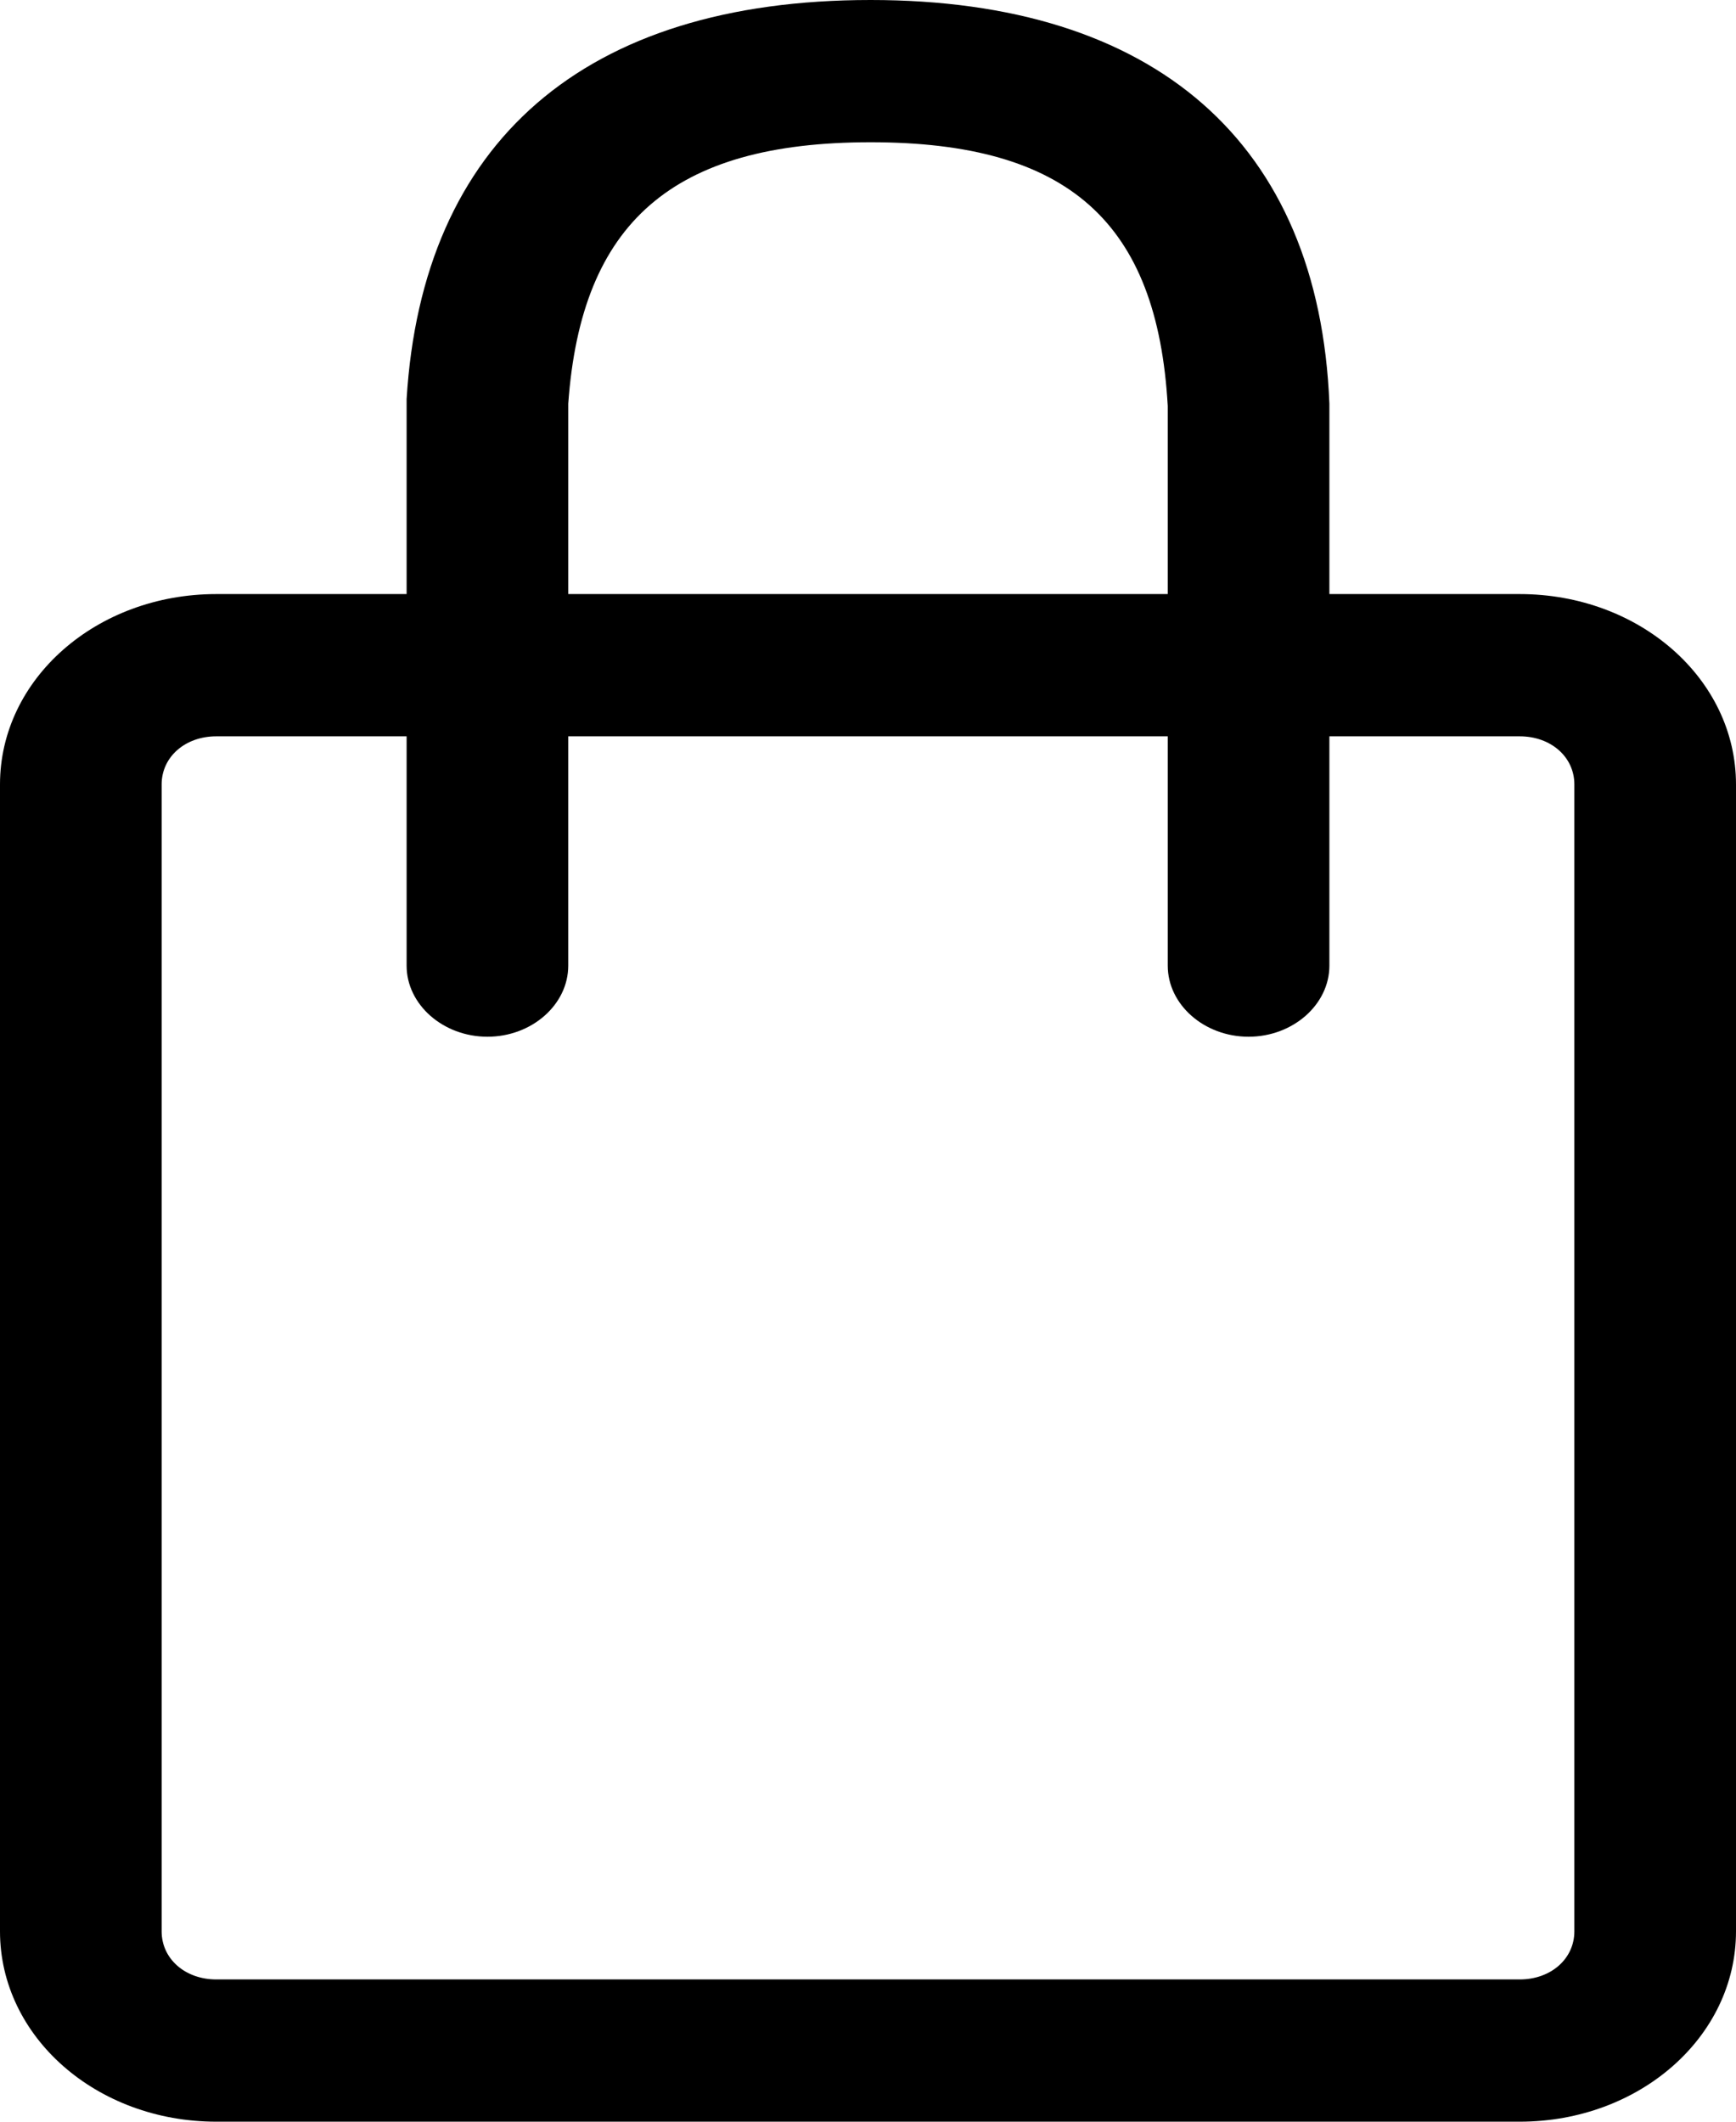 <svg width="18" height="22" viewBox="0 0 18 22" fill="none" xmlns="http://www.w3.org/2000/svg">
<path d="M4.216 6.16V4.138C4.378 1.475 6.054 0 9.027 0C11.973 0 13.676 1.475 13.784 4.186V6.16H15.757C17 6.16 18 7.04 18 8.134V20.026C18 21.12 17 22 15.757 22H2.243C1 22 0 21.12 0 20.026V8.134C0 7.04 1 6.16 2.243 6.16H4.216ZM5.892 6.16H12.108V4.21C12 2.307 11.081 1.475 9.027 1.475C6.973 1.475 6.027 2.307 5.892 4.186V6.16ZM4.216 7.635H2.243C1.919 7.635 1.676 7.849 1.676 8.134V20.026C1.676 20.311 1.919 20.525 2.243 20.525H15.757C16.081 20.525 16.324 20.311 16.324 20.026V8.134C16.324 7.849 16.081 7.635 15.757 7.635H13.784V10.013C13.784 10.417 13.405 10.75 12.946 10.75C12.486 10.75 12.108 10.417 12.108 10.013V7.635H5.892V10.013C5.892 10.417 5.514 10.75 5.054 10.75C4.595 10.75 4.216 10.417 4.216 10.013V7.635Z" fill="black"/>
</svg>

